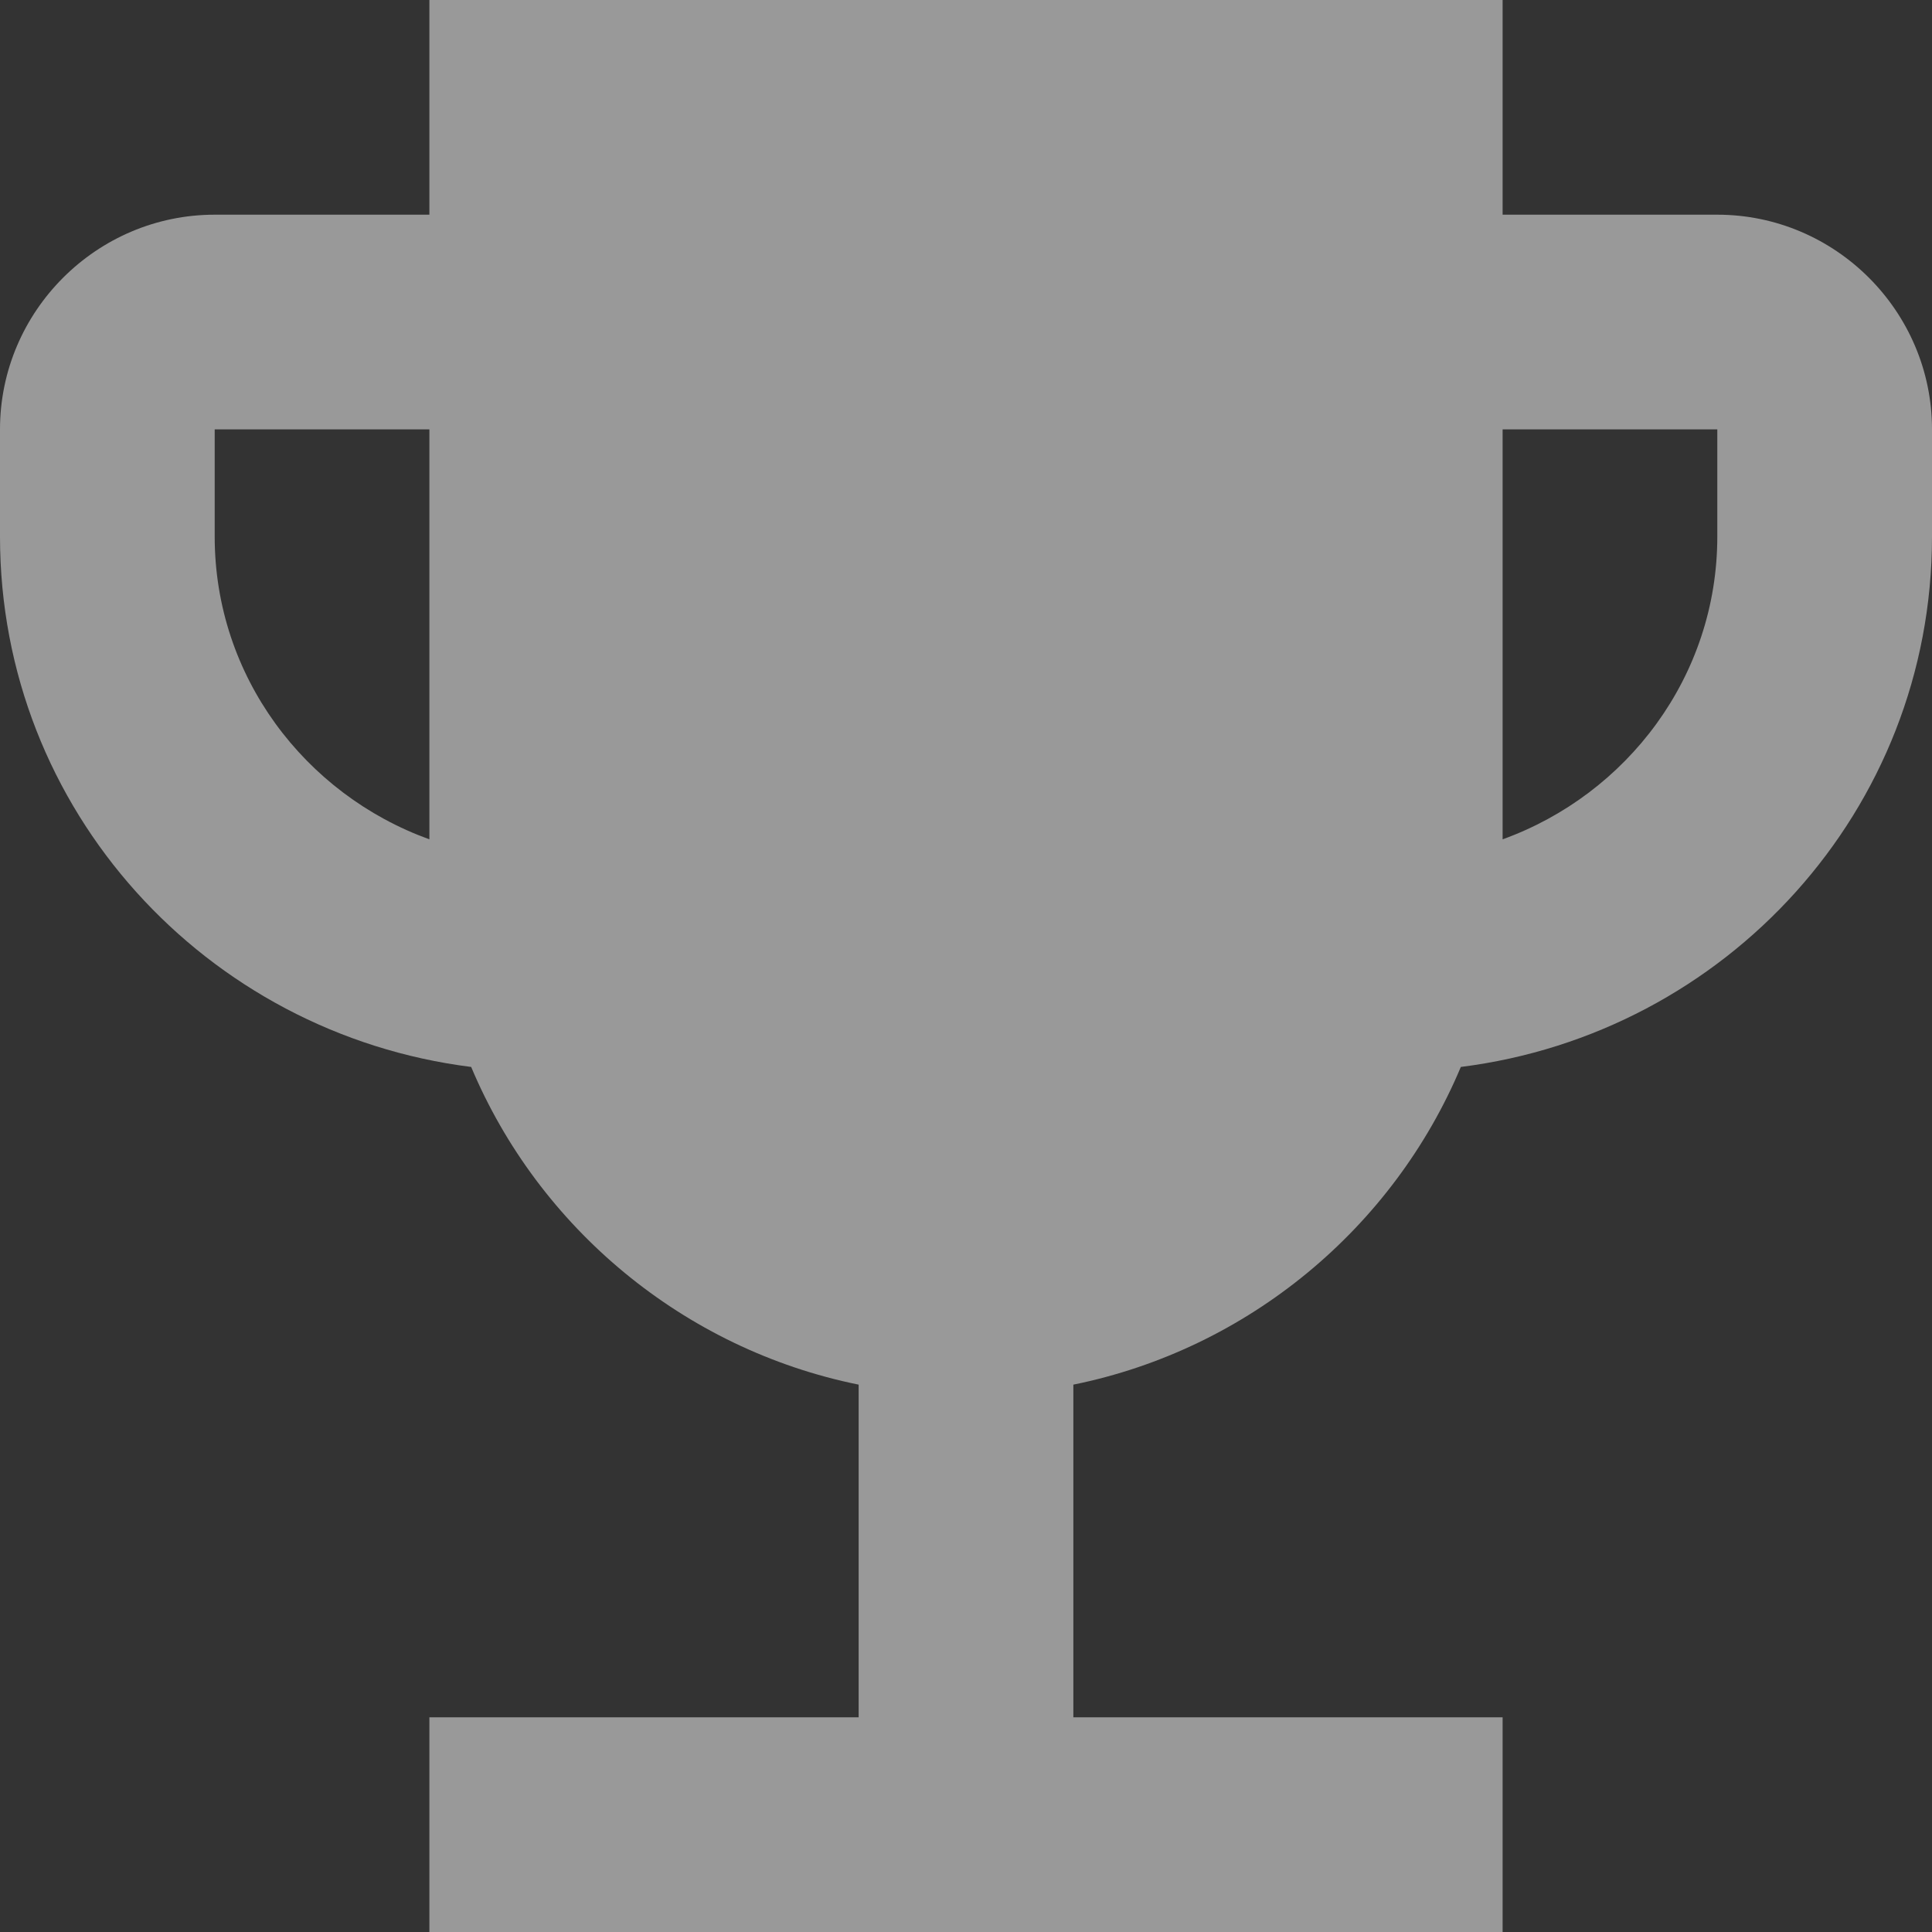 ﻿<?xml version="1.0" encoding="utf-8"?>
<svg version="1.1" xmlns:xlink="http://www.w3.org/1999/xlink" width="16px" height="16px" xmlns="http://www.w3.org/2000/svg">
  <rect width="100%" height="100%" fill="#333333" stroke="none"/>
  <g transform="matrix(1 0 0 1 -311 -13 )">
    <path d="M 16 3.556  C 16 2.578  15.2 1.778  14.222 1.778  L 12.444 1.778  L 12.444 0  L 3.556 0  L 3.556 1.778  L 1.778 1.778  C 0.8 1.778  0 2.578  0 3.556  L 0 4.444  C 0 6.711  1.707 8.56  3.902 8.836  C 4.462 10.169  5.662 11.173  7.111 11.467  L 7.111 14.222  L 3.556 14.222  L 3.556 16  L 12.444 16  L 12.444 14.222  L 8.889 14.222  L 8.889 11.467  C 10.338 11.173  11.538 10.169  12.098 8.836  C 14.293 8.56  16 6.711  16 4.444  L 16 3.556  Z M 3.556 6.951  C 2.524 6.578  1.778 5.6  1.778 4.444  L 1.778 3.556  L 3.556 3.556  L 3.556 6.951  Z M 14.222 3.556  L 14.222 4.444  C 14.222 5.6  13.476 6.578  12.444 6.951  L 12.444 3.556  L 14.222 3.556  Z " fill-rule="nonzero" fill="#ffffff" stroke="none" fill-opacity="0.502" transform="matrix(1 0 0 1 311 13 )" />
  </g>
</svg>